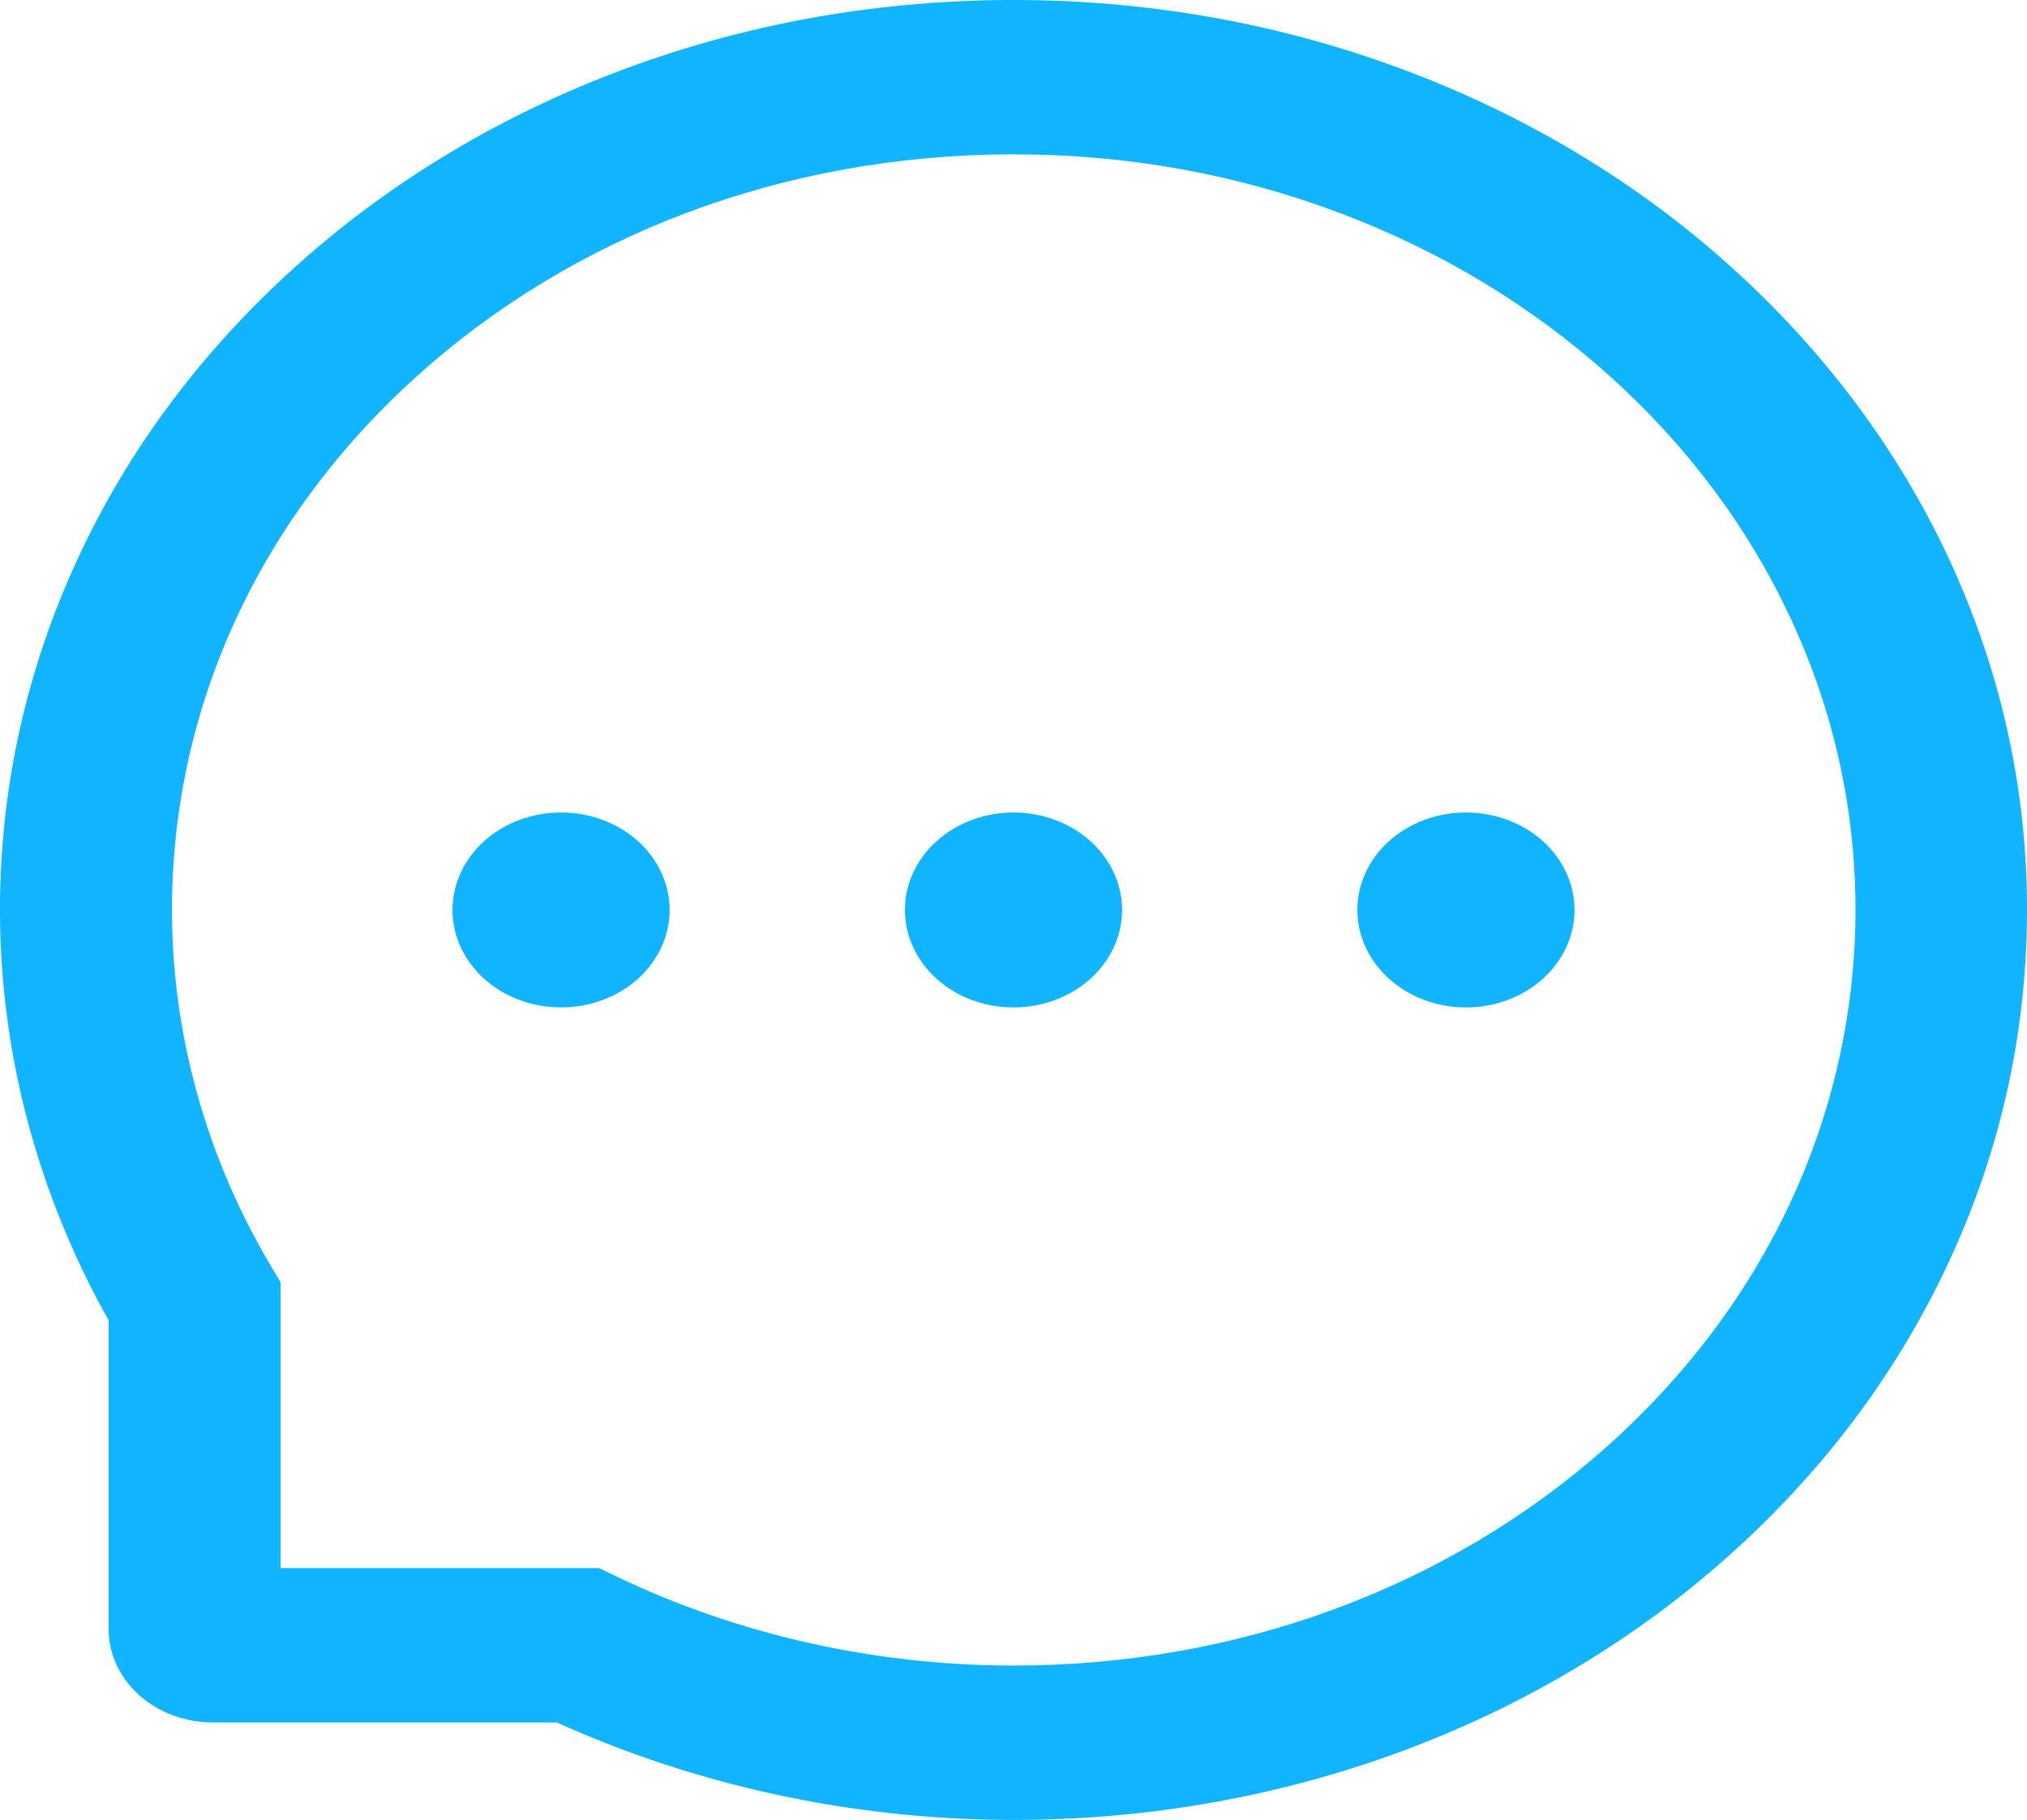 <svg width="49" height="44" viewBox="0 0 49 44" fill="none" xmlns="http://www.w3.org/2000/svg">
<path d="M21.875 22C21.875 22.625 22.152 23.225 22.644 23.667C23.136 24.109 23.804 24.357 24.5 24.357C25.196 24.357 25.864 24.109 26.356 23.667C26.848 23.225 27.125 22.625 27.125 22C27.125 21.375 26.848 20.775 26.356 20.333C25.864 19.891 25.196 19.643 24.5 19.643C23.804 19.643 23.136 19.891 22.644 20.333C22.152 20.775 21.875 21.375 21.875 22ZM32.812 22C32.812 22.625 33.089 23.225 33.581 23.667C34.074 24.109 34.741 24.357 35.437 24.357C36.134 24.357 36.801 24.109 37.294 23.667C37.786 23.225 38.062 22.625 38.062 22C38.062 21.375 37.786 20.775 37.294 20.333C36.801 19.891 36.134 19.643 35.437 19.643C34.741 19.643 34.074 19.891 33.581 20.333C33.089 20.775 32.812 21.375 32.812 22ZM10.938 22C10.938 22.625 11.214 23.225 11.707 23.667C12.199 24.109 12.867 24.357 13.563 24.357C14.259 24.357 14.927 24.109 15.419 23.667C15.911 23.225 16.188 22.625 16.188 22C16.188 21.375 15.911 20.775 15.419 20.333C14.927 19.891 14.259 19.643 13.563 19.643C12.867 19.643 12.199 19.891 11.707 20.333C11.214 20.775 10.938 21.375 10.938 22ZM47.097 13.475C45.861 10.838 44.089 8.471 41.83 6.438C39.587 4.417 36.925 2.81 33.994 1.709C30.986 0.575 27.792 0 24.5 0H24.391C21.077 0.015 17.866 0.604 14.848 1.763C11.941 2.875 9.304 4.485 7.082 6.502C4.846 8.53 3.09 10.887 1.876 13.514C0.618 16.235 -0.016 19.127 0 22.103C0.019 25.514 0.917 28.874 2.625 31.92V39.384C2.625 39.983 2.89 40.558 3.362 40.981C3.834 41.405 4.474 41.643 5.141 41.643H13.459C16.851 43.176 20.593 43.983 24.391 44H24.506C27.781 44 30.959 43.43 33.95 42.316C36.867 41.228 39.519 39.64 41.759 37.641C44.018 35.632 45.795 33.285 47.036 30.667C48.327 27.957 48.983 25.074 49 22.098C49.016 19.108 48.371 16.205 47.097 13.475ZM38.833 34.984C35 38.392 29.914 40.268 24.5 40.268H24.407C21.109 40.253 17.834 39.517 14.941 38.132L14.481 37.911H6.781V30.996L6.535 30.584C4.993 27.986 4.173 25.045 4.157 22.084C4.135 17.188 6.218 12.591 10.041 9.129C13.858 5.667 18.96 3.752 24.413 3.732H24.506C27.24 3.732 29.892 4.208 32.391 5.151C34.83 6.07 37.018 7.391 38.899 9.08C40.775 10.764 42.251 12.733 43.274 14.924C44.335 17.192 44.865 19.599 44.854 22.084C44.822 26.975 42.683 31.556 38.833 34.984Z" fill="#10B4FF"/>
</svg>
